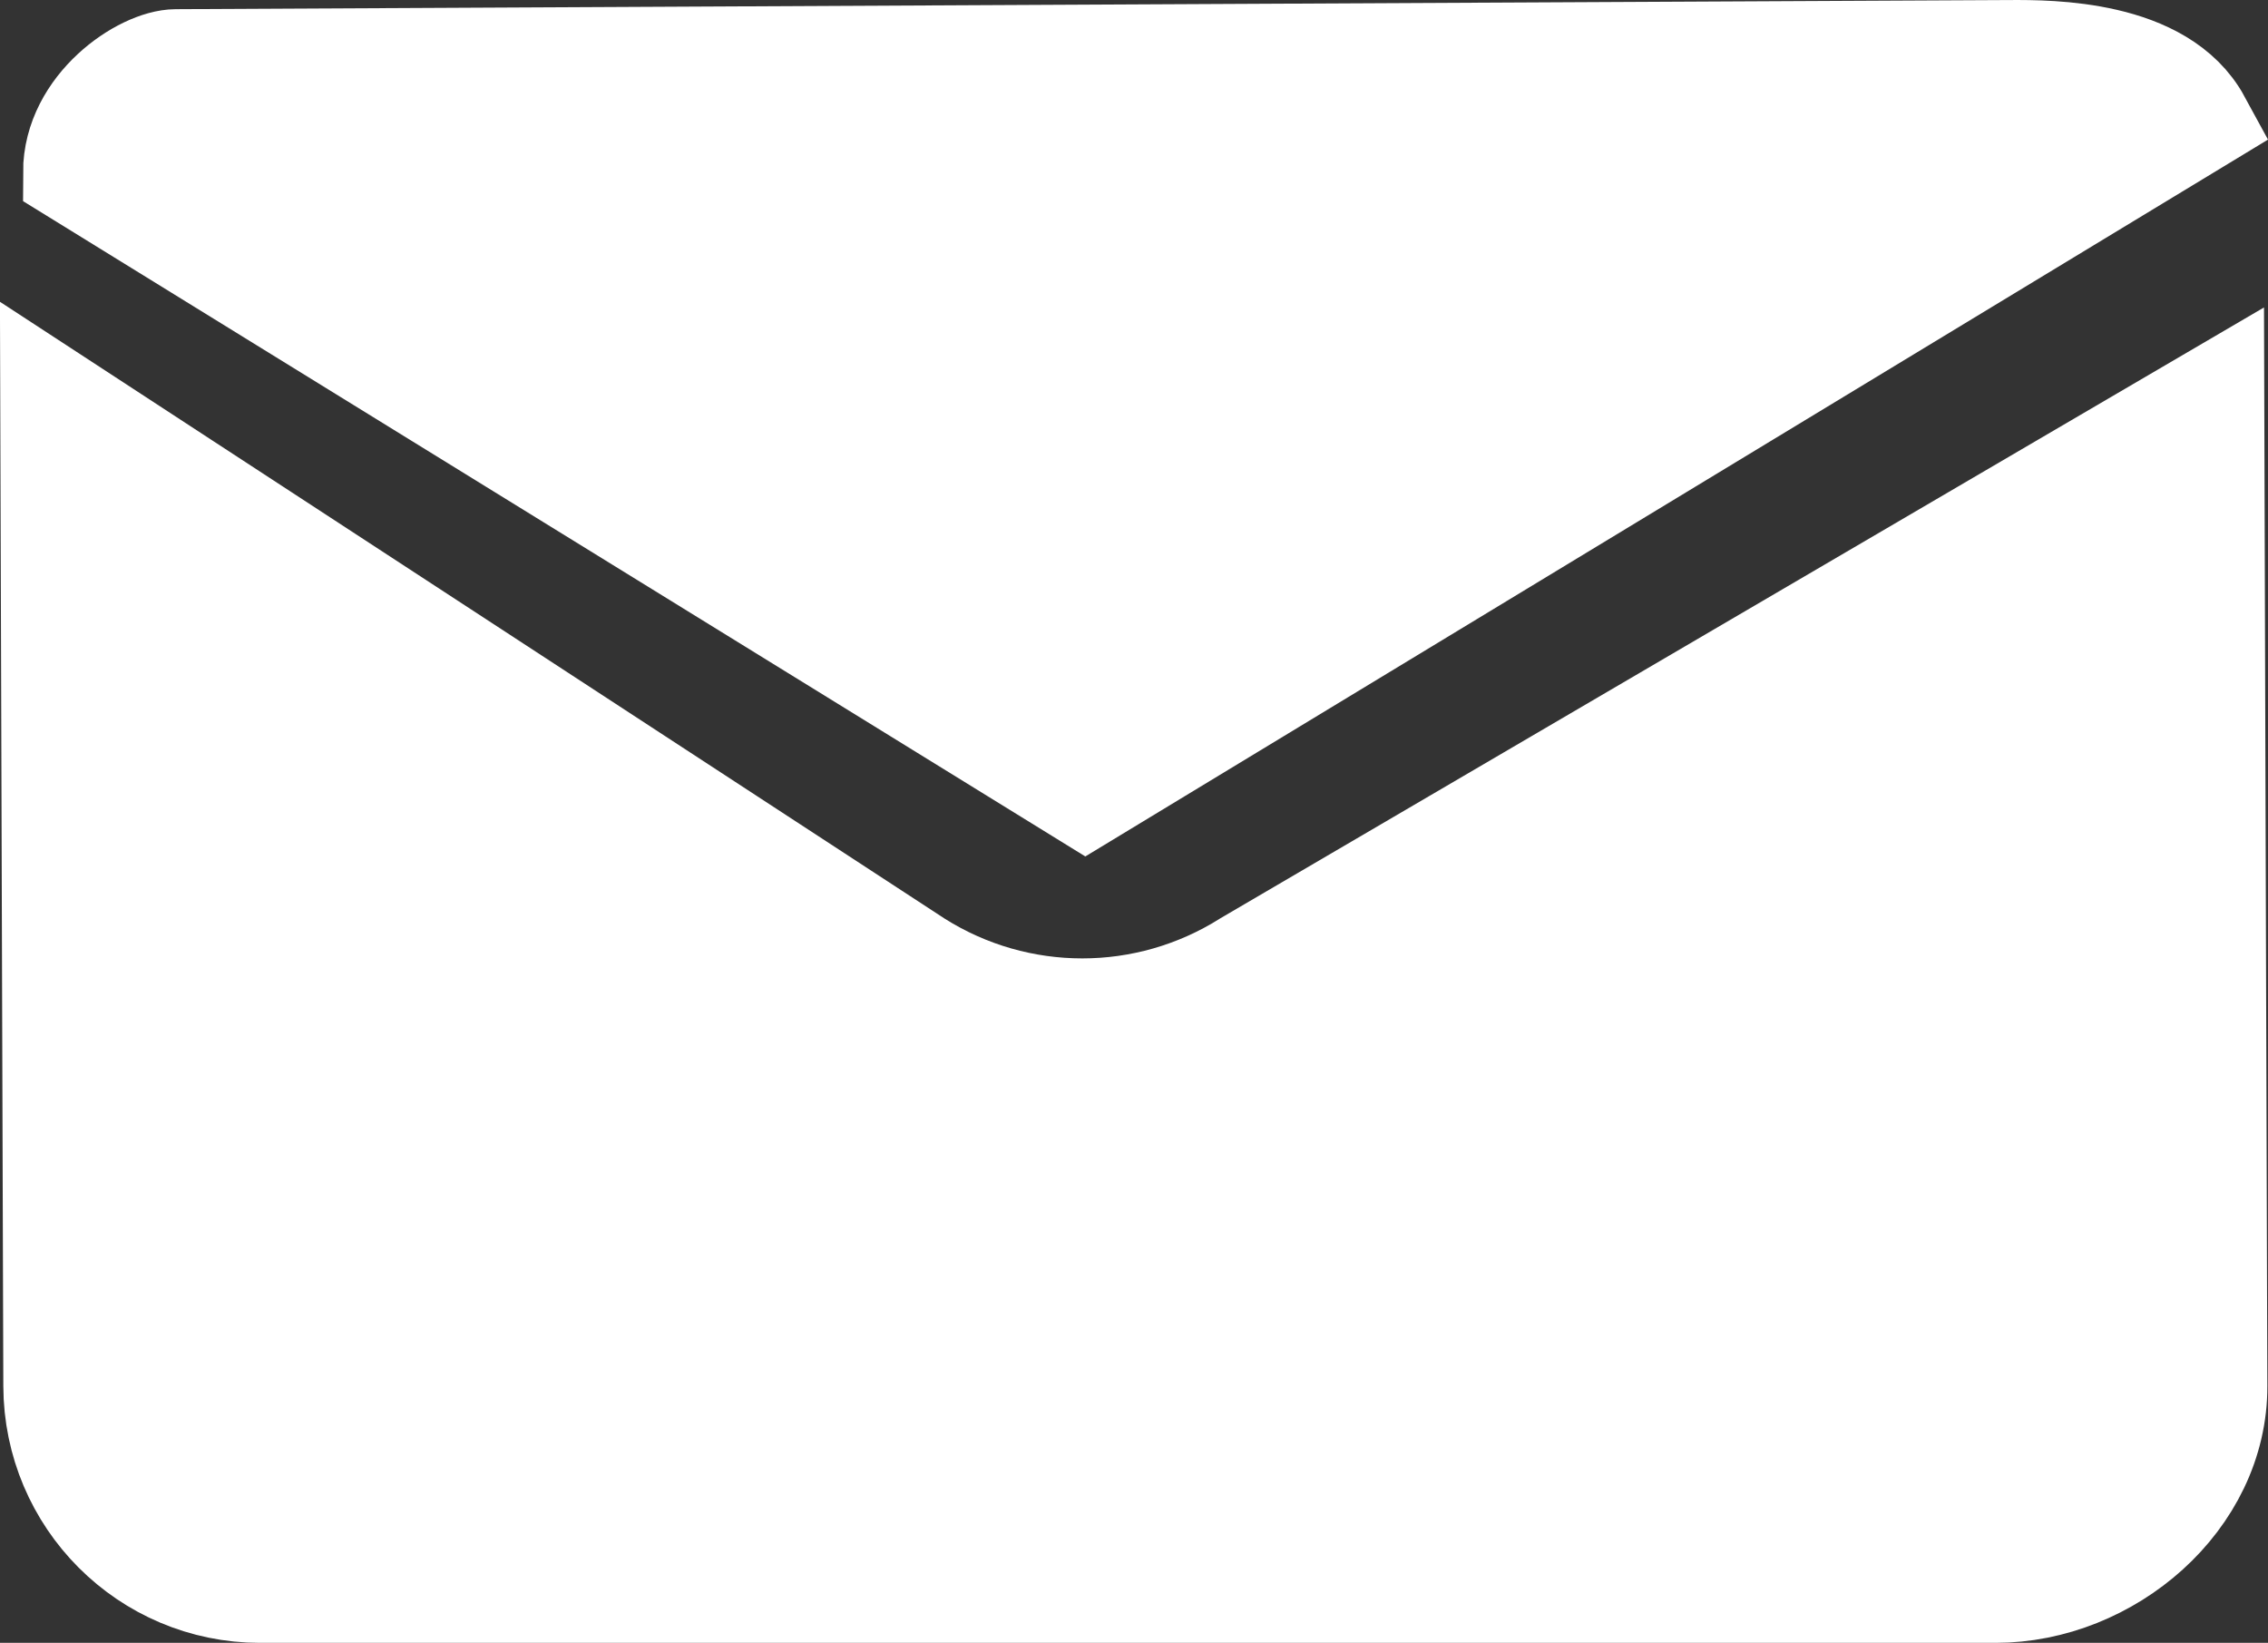 <?xml version="1.0" encoding="UTF-8" standalone="no"?>
<svg
   version="1.1"
   width="993.224"
   height="719.416"
   viewBox="0 0 993.224 719.416"
   xml:space="preserve"
   id="svg1"
   sodipodi:docname="mail.svg"
   inkscape:version="1.3.2 (091e20e, 2023-11-25, custom)"
   xmlns:inkscape="http://www.inkscape.org/namespaces/inkscape"
   xmlns:sodipodi="http://sodipodi.sourceforge.net/DTD/sodipodi-0.dtd"
   xmlns="http://www.w3.org/2000/svg"
   xmlns:svg="http://www.w3.org/2000/svg"><rect x="0" y="0" width="993.224" height="719.416" fill="#333333" stroke="none"/><sodipodi:namedview
   id="namedview1"
   pagecolor="#505050"
   bordercolor="#ffffff"
   borderopacity="1"
   inkscape:showpageshadow="0"
   inkscape:pageopacity="0"
   inkscape:pagecheckerboard="1"
   inkscape:deskcolor="#505050"
   inkscape:zoom="0.64"
   inkscape:cx="567.1875"
   inkscape:cy="288.28125"
   inkscape:window-width="1920"
   inkscape:window-height="1009"
   inkscape:window-x="1912"
   inkscape:window-y="1072"
   inkscape:window-maximized="1"
   inkscape:current-layer="g1" />
<desc
   id="desc1">Created with Fabric.js 5.2.4</desc>
<defs
   id="defs1">
</defs>


<g
   transform="matrix(45,0,0,45,493.396,385.126)"
   id="g1">
<path
   style="opacity:1;fill:#ffffff;fill-opacity:1;fill-rule:nonzero;stroke:#ffffff;stroke-width:1;stroke-linecap:butt;stroke-linejoin:miter;stroke-miterlimit:4;stroke-dasharray:none;stroke-dashoffset:0;stroke-opacity:1"
   d="M 12,11.69 2.16,5.62 C 2.16,4.975 2.825,4.532 3.148,4.531 L 21,4.442 C 21.39,4.44 22.47,4.44 22.84,5.12 Z M 1.938,7.804 1.968,17.429 c 0.003,1.105 0.895,2 2,2 h 16.886 c 1.105,0 2.151,-0.895 2.147,-2 L 22.971,7.804 13.574,13.304 c -0.981,0.619 -2.231,0.619 -3.212,0 z"
   stroke-linecap="round"
   id="path1"
   transform="translate(-12.4,-12.5)"
   inkscape:label="path1"
   sodipodi:nodetypes="cczzcccsssscccc" />
</g>
</svg>
